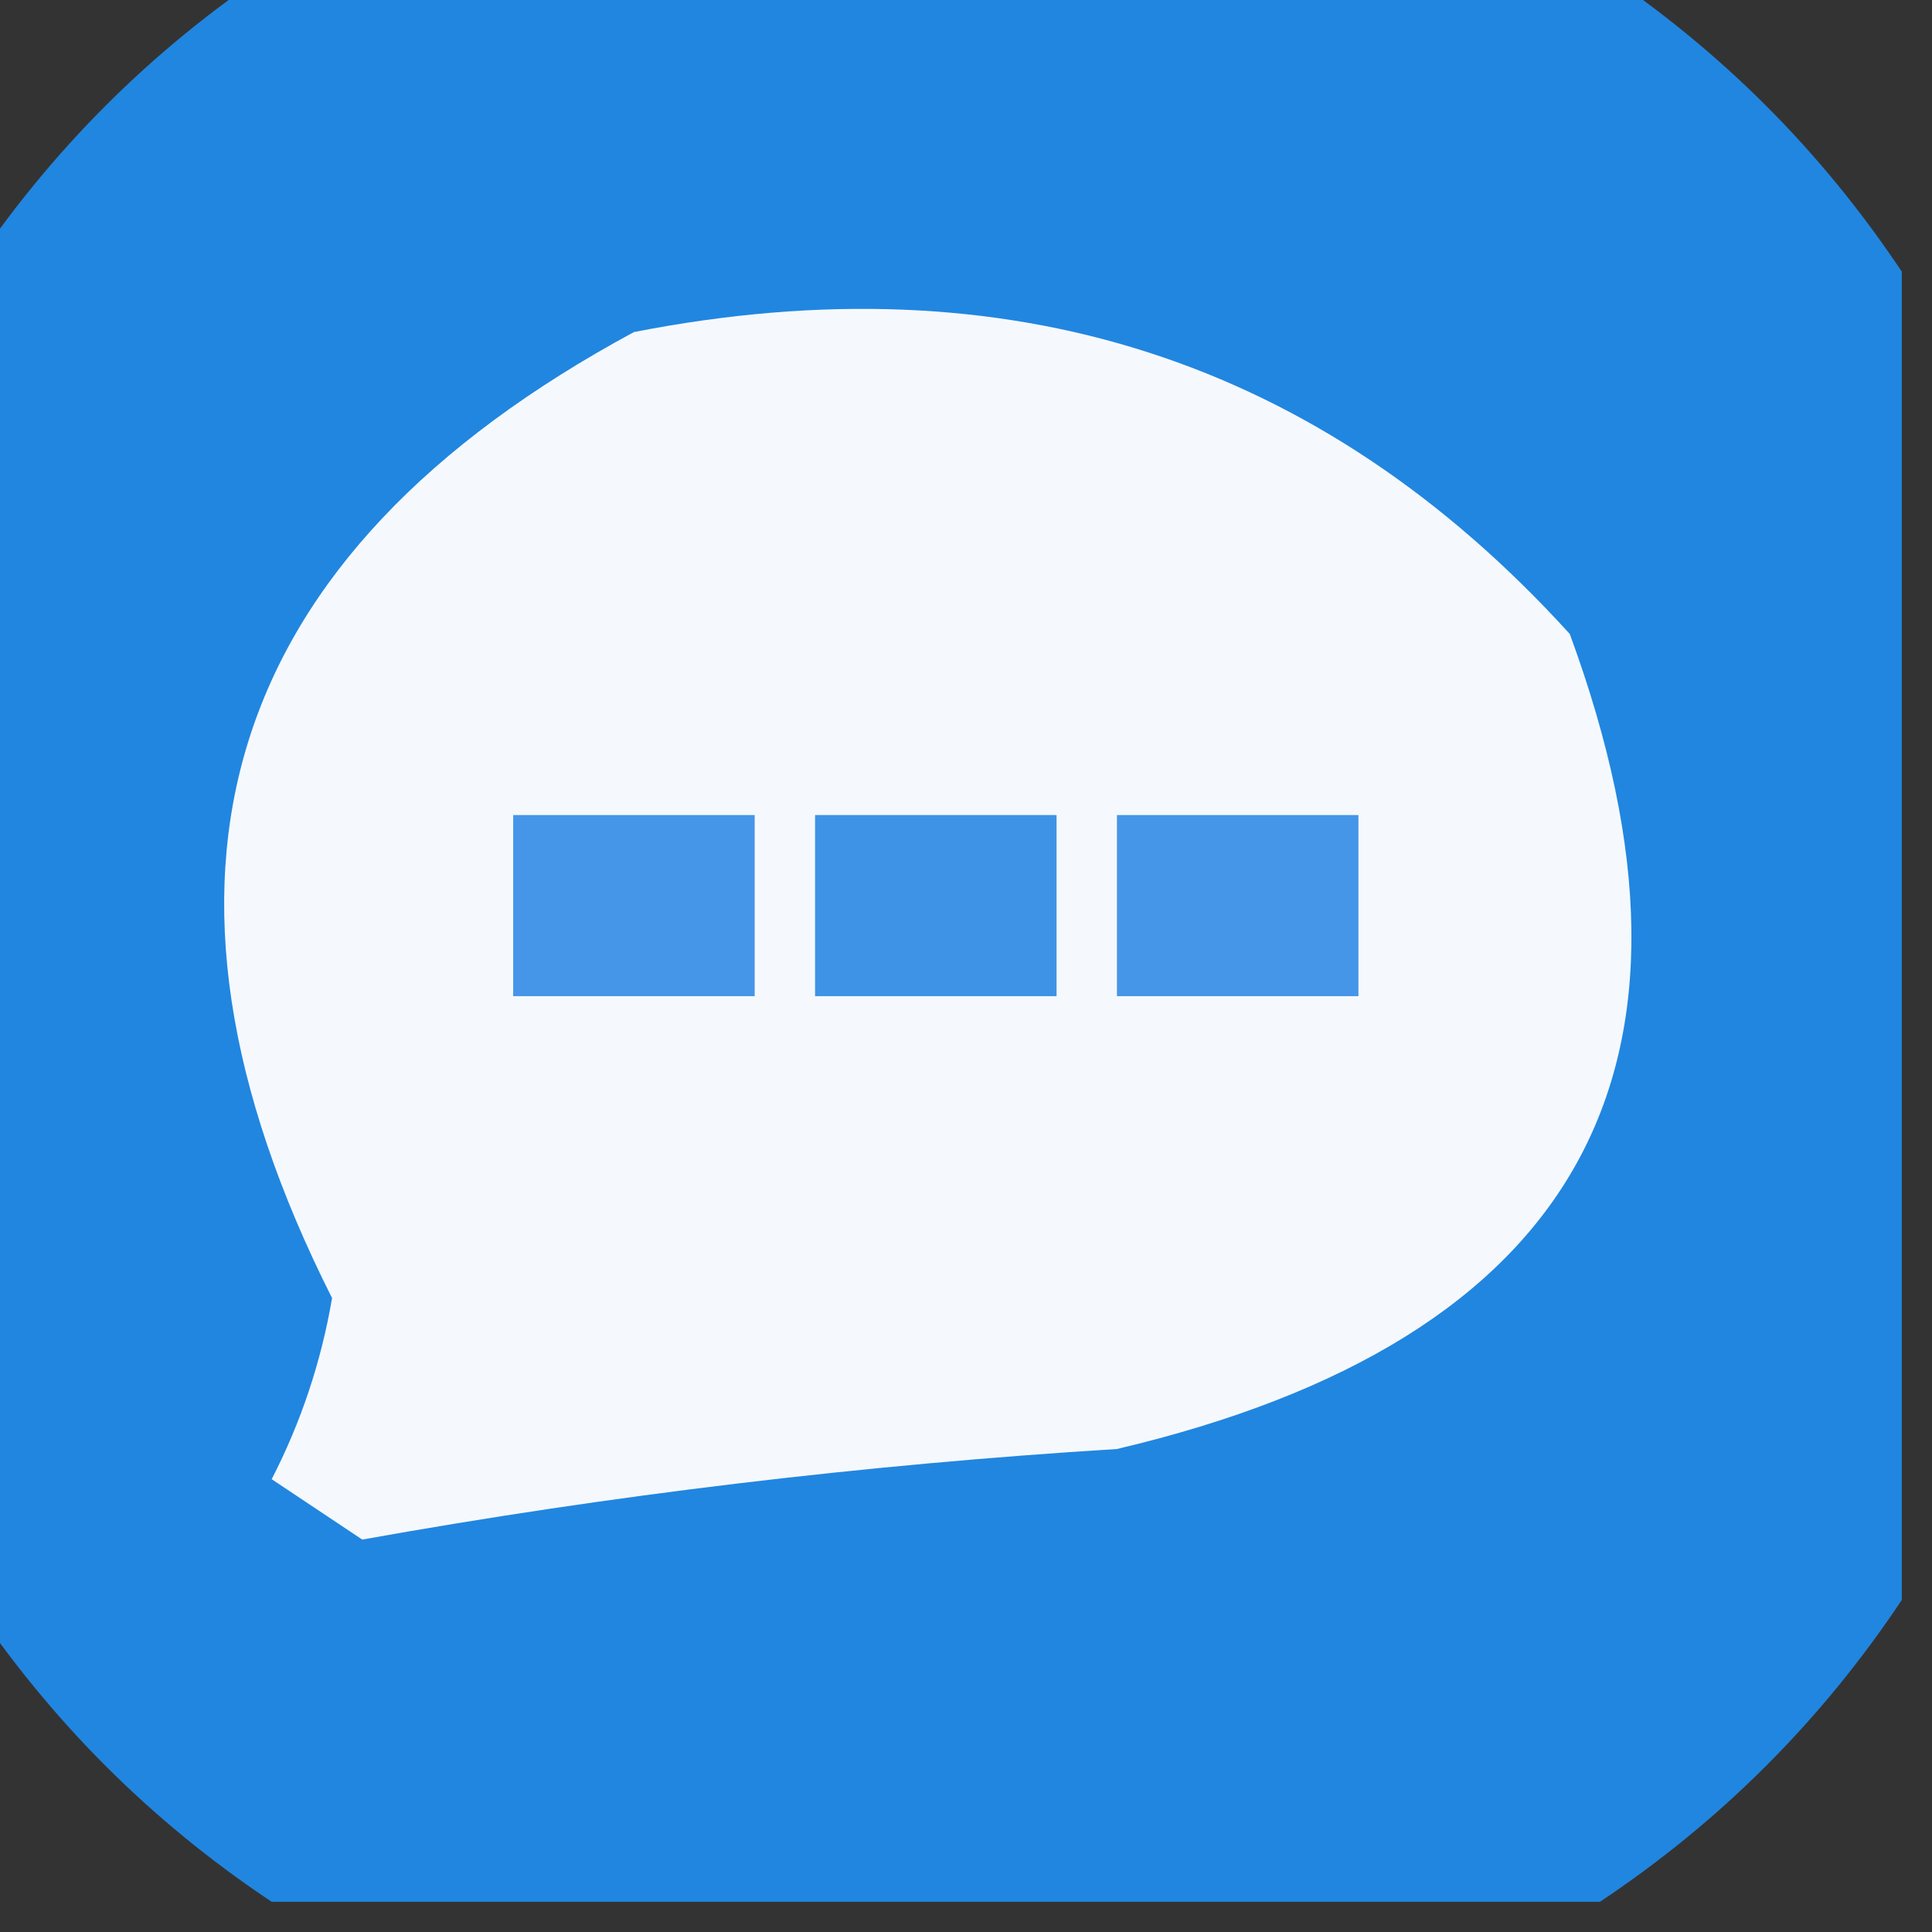 <?xml version="1.0" encoding="UTF-8"?>
<!DOCTYPE svg PUBLIC "-//W3C//DTD SVG 1.1//EN" "http://www.w3.org/Graphics/SVG/1.1/DTD/svg11.dtd">
<svg xmlns="http://www.w3.org/2000/svg" version="1.1" width="32px" height="32px" style="shape-rendering:geometricPrecision; text-rendering:geometricPrecision; image-rendering:optimizeQuality; fill-rule:evenodd; clip-rule:evenodd" xmlns:xlink="http://www.w3.org/1999/xlink">
<rect width="100%" height="100%" fill="#333333" stroke="none"/>
<g><path style="opacity:0.974" fill="#2189e5" d="M 4.5,-0.5 C 11.833,-0.5 19.167,-0.5 26.5,-0.5C 28.5,0.833 30.167,2.5 31.5,4.5C 31.5,11.833 31.5,19.167 31.5,26.5C 30.167,28.5 28.5,30.167 26.5,31.5C 19.167,31.5 11.833,31.5 4.5,31.5C 2.5,30.167 0.833,28.5 -0.5,26.5C -0.5,19.167 -0.5,11.833 -0.5,4.5C 0.833,2.5 2.5,0.833 4.5,-0.5 Z"/></g>
<g><path style="opacity:1" fill="#f5f9fd" d="M 10.5,5.5 C 16.701,4.285 21.868,5.952 26,10.5C 28.648,17.697 26.148,22.197 18.5,24C 14.294,24.261 10.127,24.761 6,25.5C 5.5,25.167 5,24.833 4.5,24.5C 4.987,23.554 5.32,22.554 5.5,21.5C 1.987,14.531 3.653,9.197 10.5,5.5 Z"/></g>
<g><path style="opacity:1" fill="#4596e8" d="M 8.5,13.5 C 9.833,13.5 11.167,13.5 12.5,13.5C 12.5,14.5 12.5,15.5 12.5,16.5C 11.167,16.5 9.833,16.5 8.5,16.5C 8.5,15.5 8.5,14.5 8.5,13.5 Z"/></g>
<g><path style="opacity:1" fill="#3e93e7" d="M 13.5,13.5 C 14.833,13.5 16.167,13.5 17.5,13.5C 17.5,14.5 17.5,15.5 17.5,16.5C 16.167,16.5 14.833,16.5 13.5,16.5C 13.5,15.5 13.5,14.5 13.5,13.5 Z"/></g>
<g><path style="opacity:1" fill="#4596e8" d="M 18.5,13.5 C 19.833,13.5 21.167,13.5 22.5,13.5C 22.5,14.5 22.5,15.5 22.5,16.5C 21.167,16.5 19.833,16.5 18.5,16.5C 18.5,15.5 18.5,14.5 18.5,13.5 Z"/></g>
</svg>
